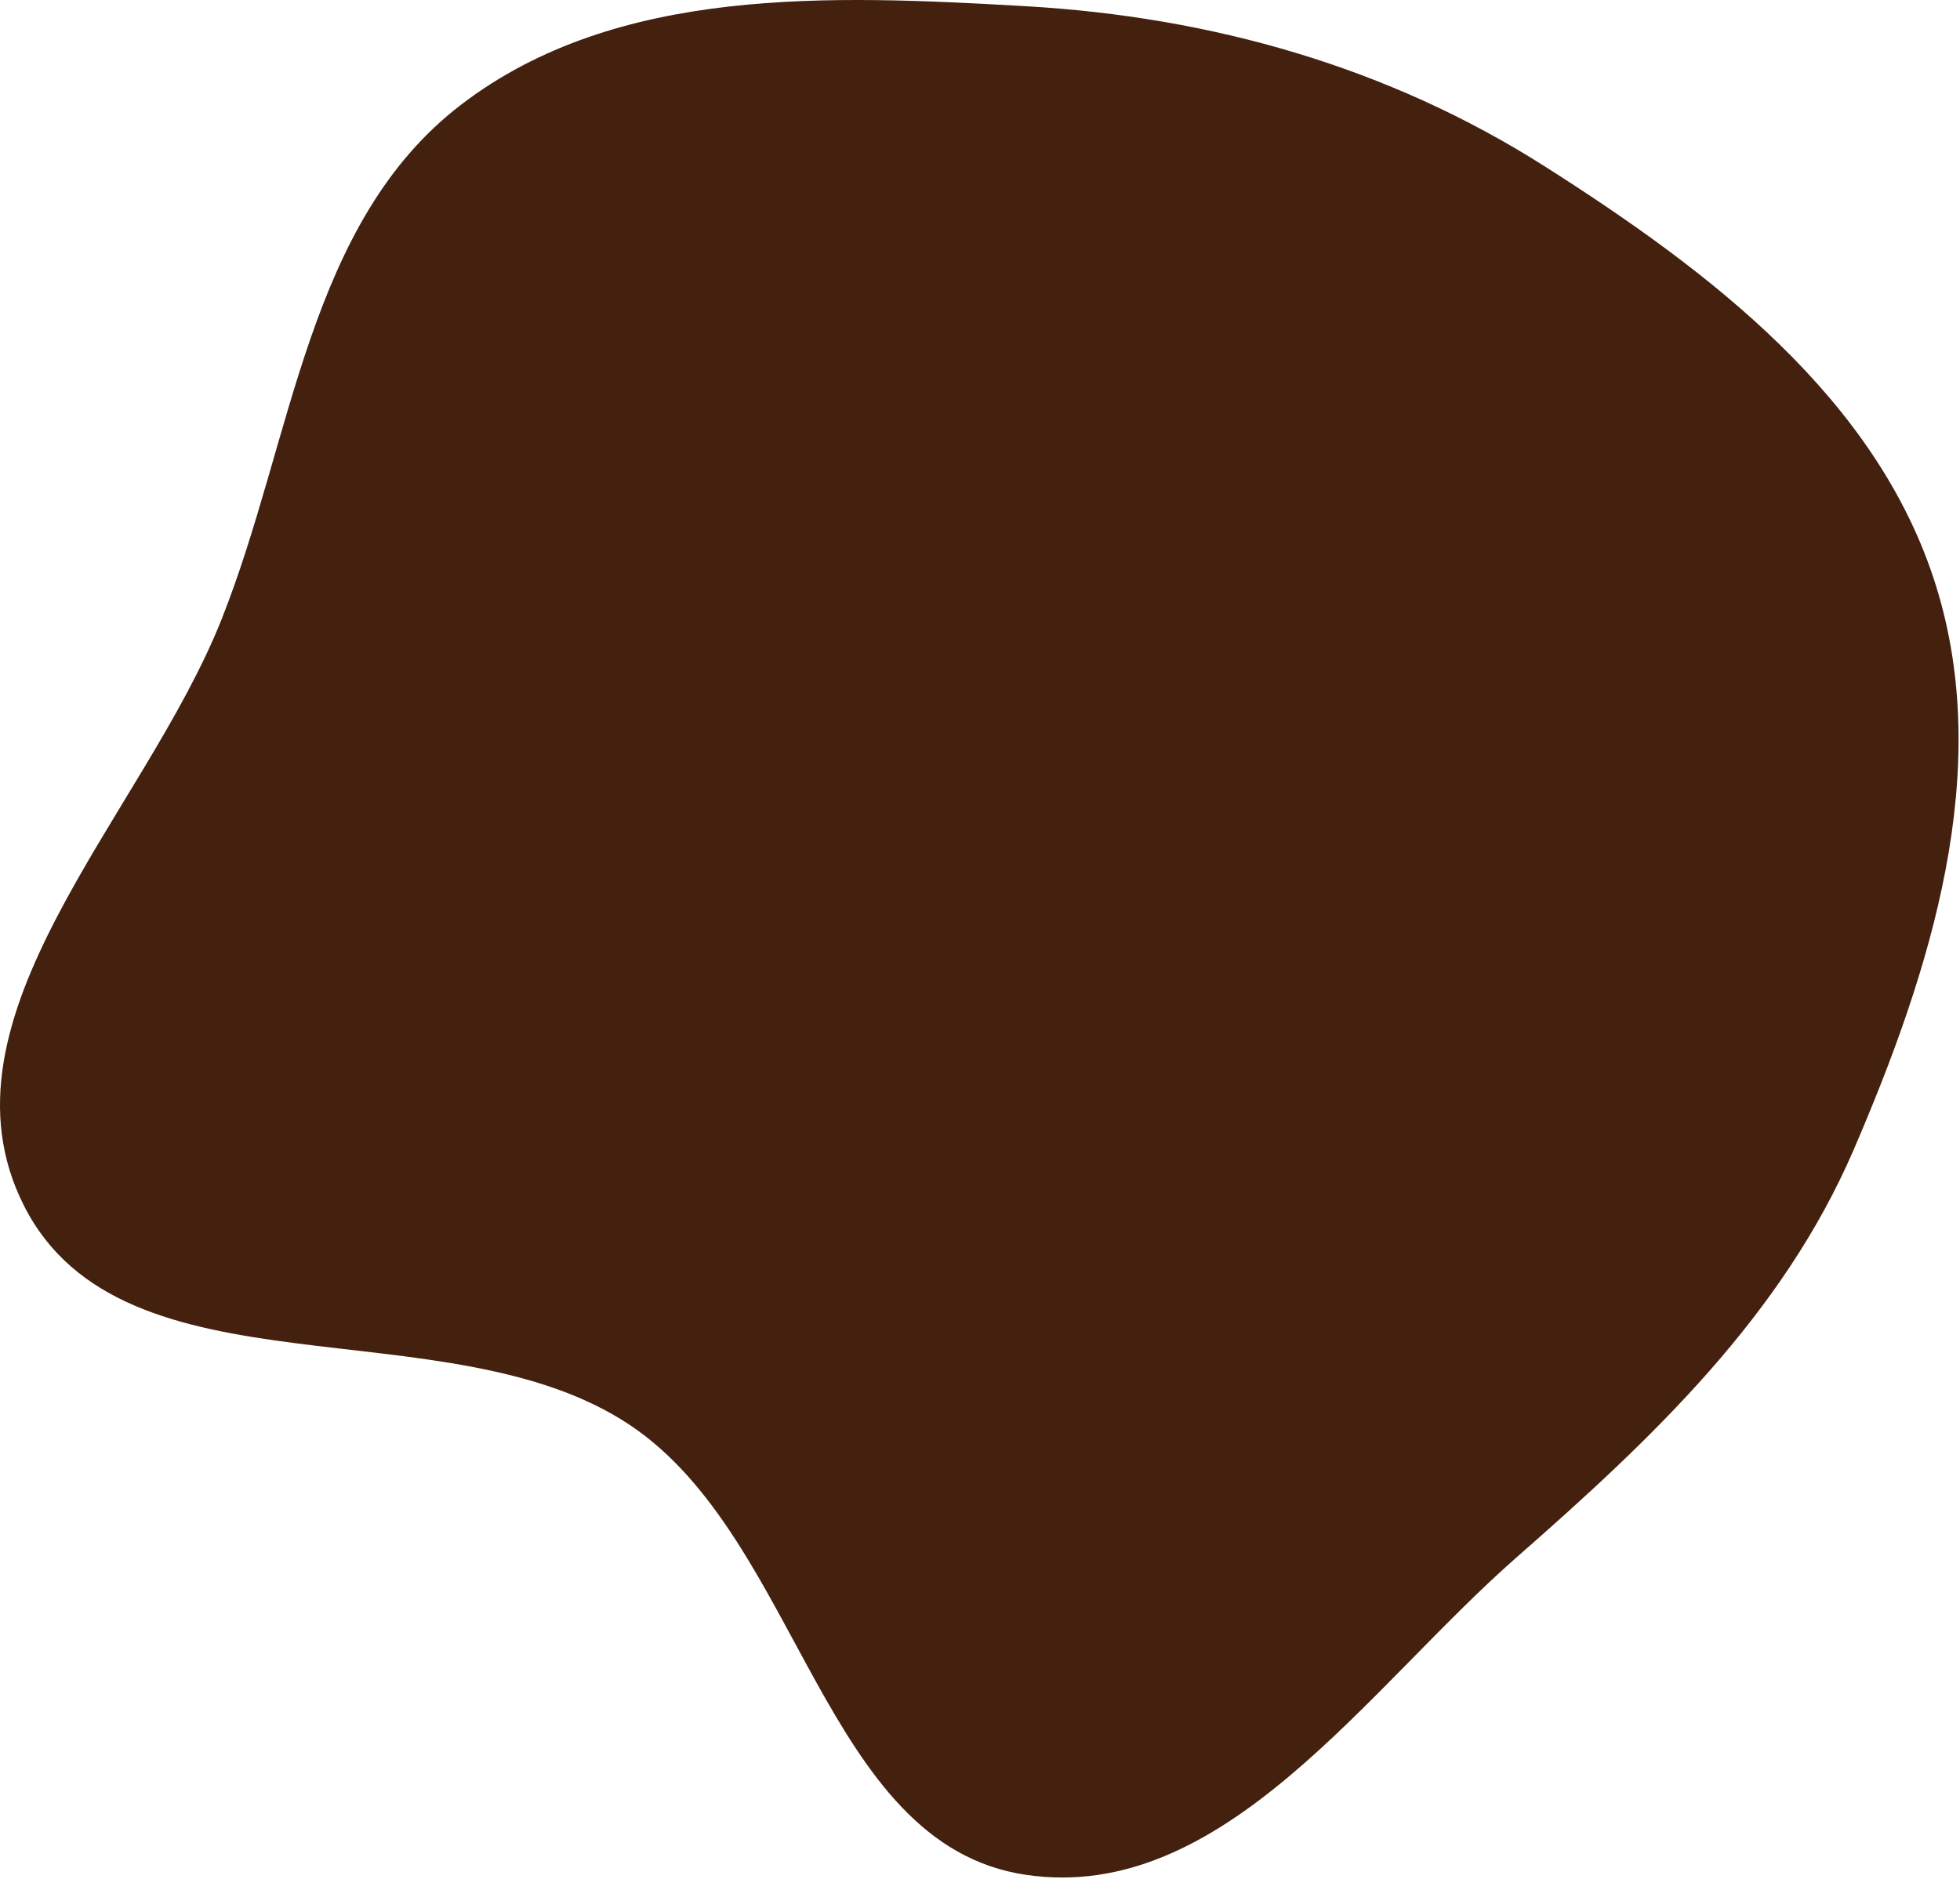 <svg width="656" height="629" viewBox="0 0 656 629" fill="none" xmlns="http://www.w3.org/2000/svg">
<path fill-rule="evenodd" clip-rule="evenodd" d="M343.297 2.077C405.303 5.631 464.572 22.337 516.979 55.664C572.259 90.817 628.217 133.262 647.866 195.756C667.44 258.013 646.259 324.828 620.454 384.77C596.555 440.282 553.252 481.298 507.792 521.123C457.433 565.239 409.52 637.402 343.297 627.567C275.525 617.502 267.82 515.079 210.844 477.023C149.565 436.093 41.354 469.381 8.049 403.646C-23.95 340.488 48.038 273.074 74.175 207.274C98.165 146.877 102.845 74.294 154.523 34.891C206.586 -4.806 277.934 -1.669 343.297 2.077Z" fill="#44210F"/>
</svg>
